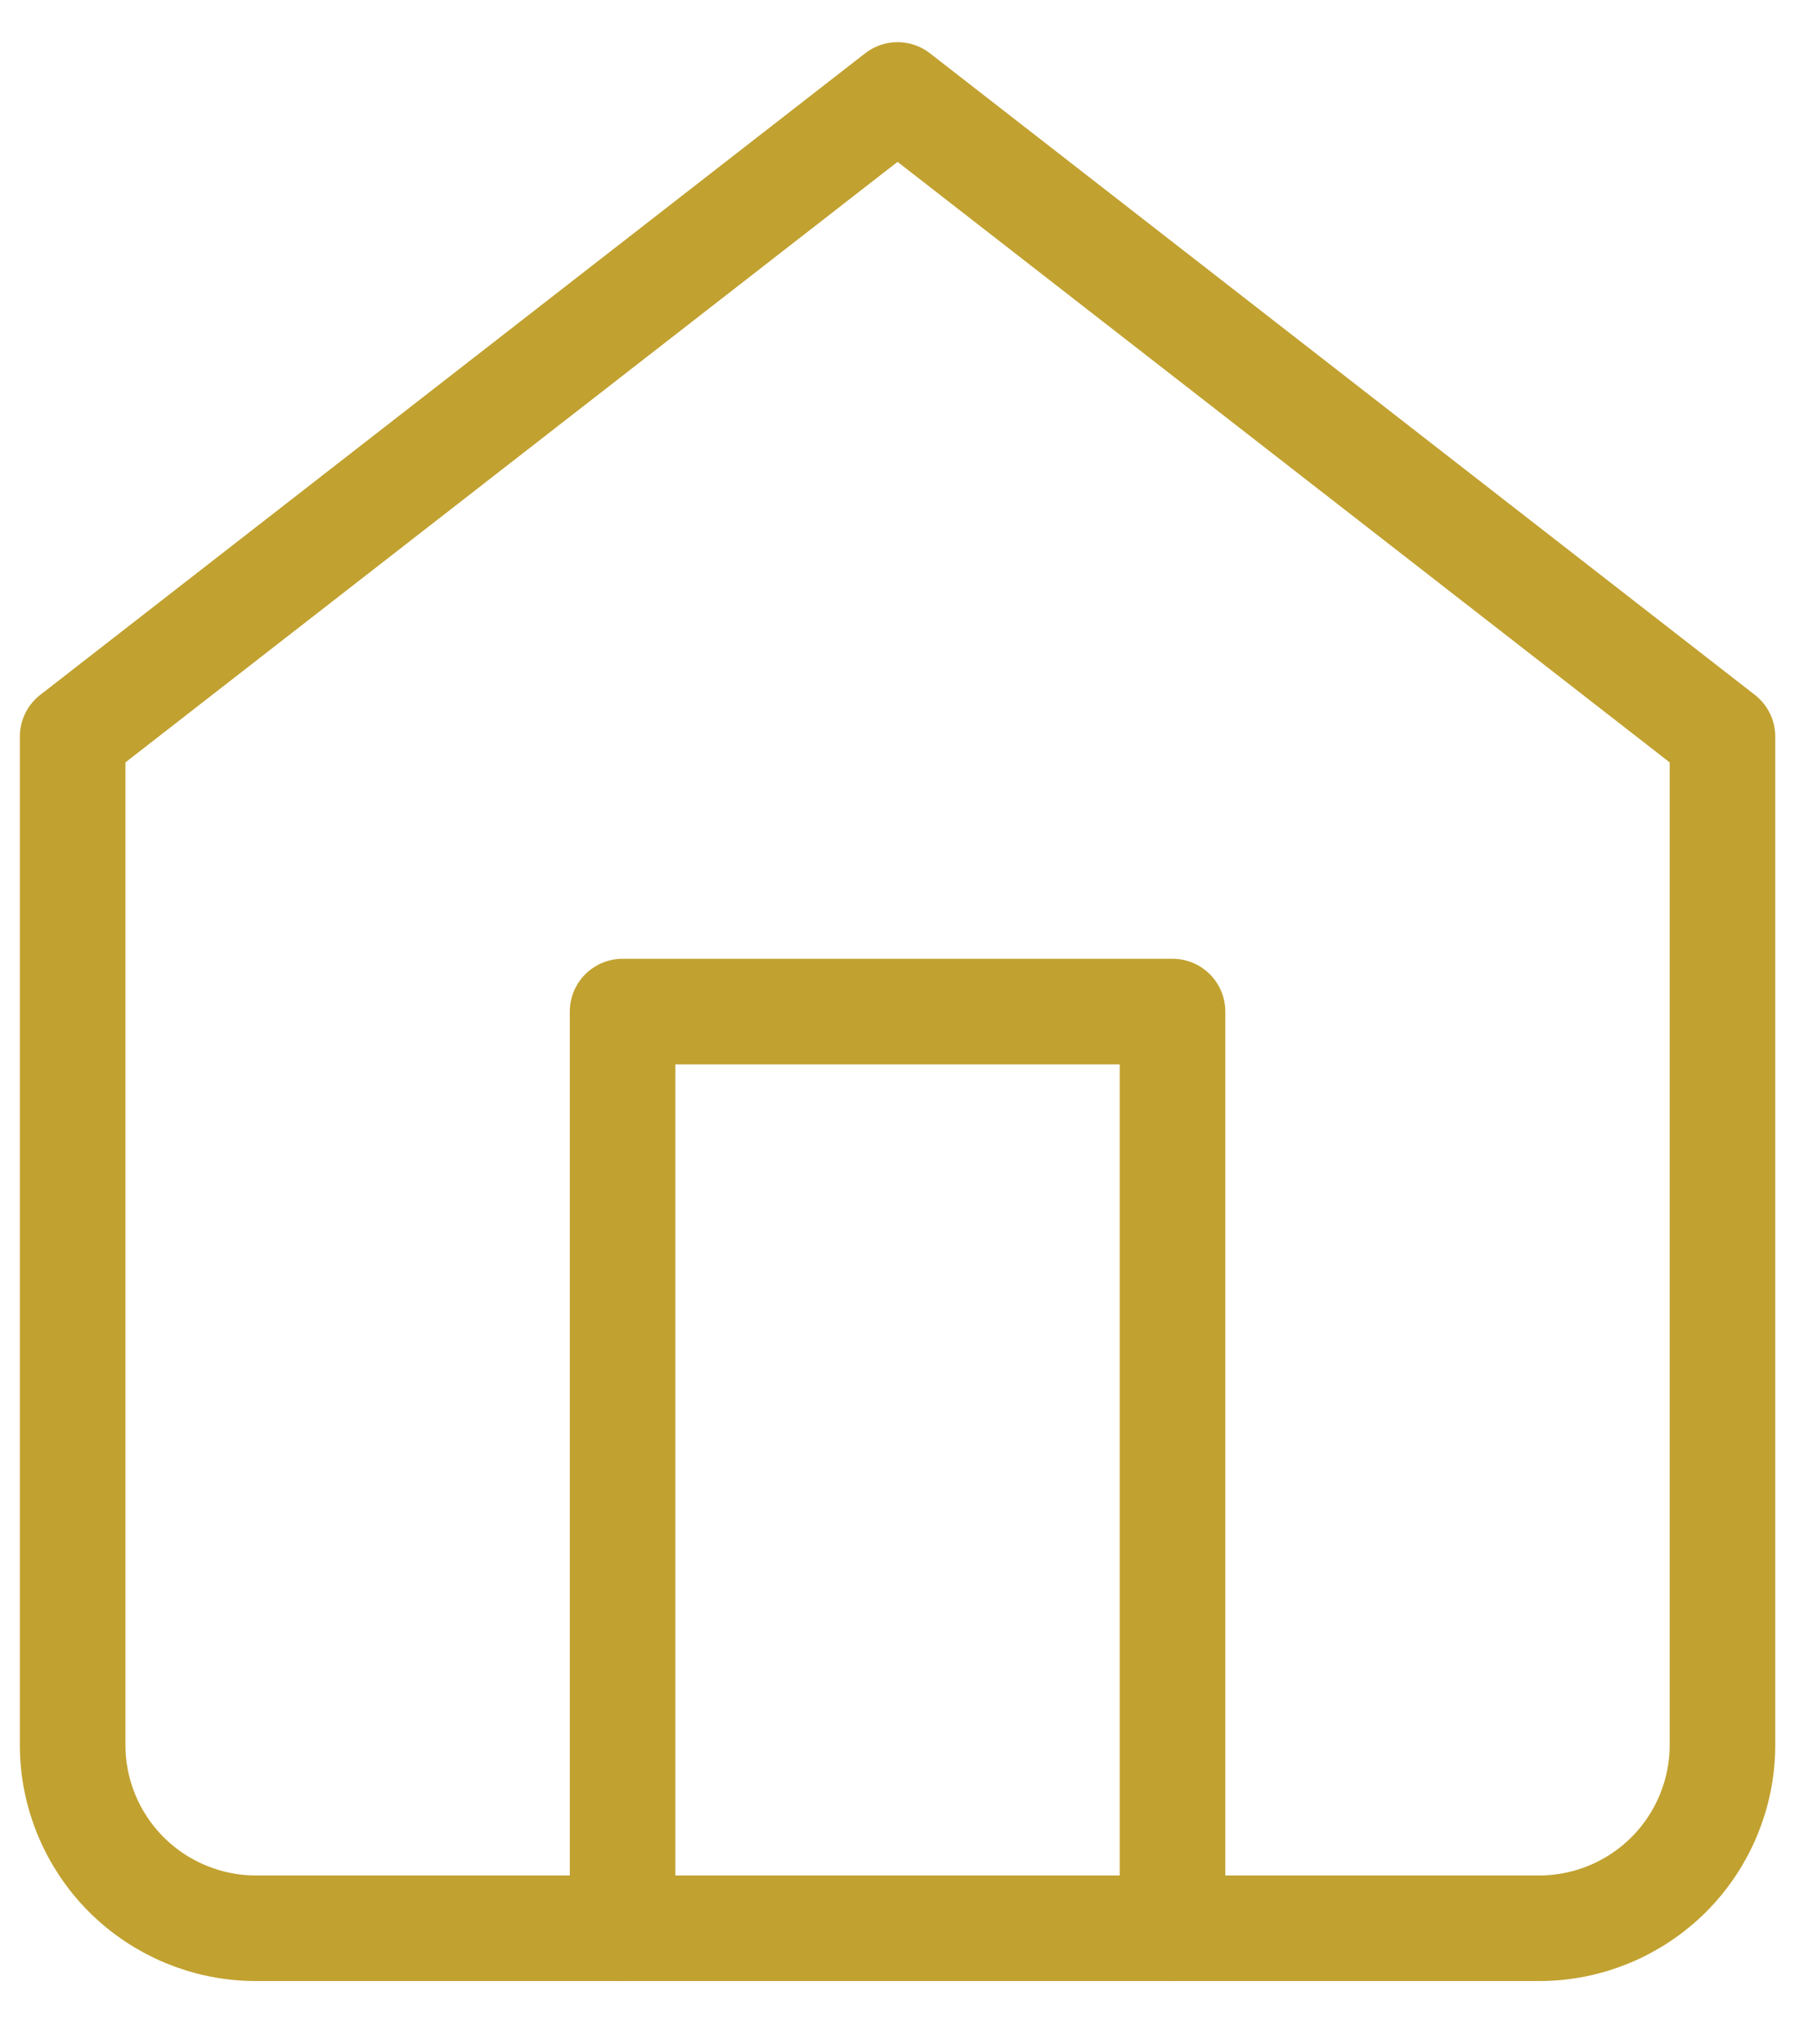 <svg width="23" height="26" viewBox="0 0 23 26" fill="none" xmlns="http://www.w3.org/2000/svg">
<path d="M0.924 9.369L11.418 1.208L21.912 9.369V22.195C21.912 22.813 21.666 23.406 21.229 23.844C20.791 24.281 20.198 24.527 19.58 24.527H3.256C2.638 24.527 2.045 24.281 1.607 23.844C1.17 23.406 0.924 22.813 0.924 22.195V9.369Z" stroke="#C1A130" stroke-width="1.343" stroke-linecap="round" stroke-linejoin="round"/>
<path d="M7.92 24.527V12.867H14.916V24.527" stroke="#C1A130" stroke-width="1.343" stroke-linecap="round" stroke-linejoin="round"/>
</svg>
